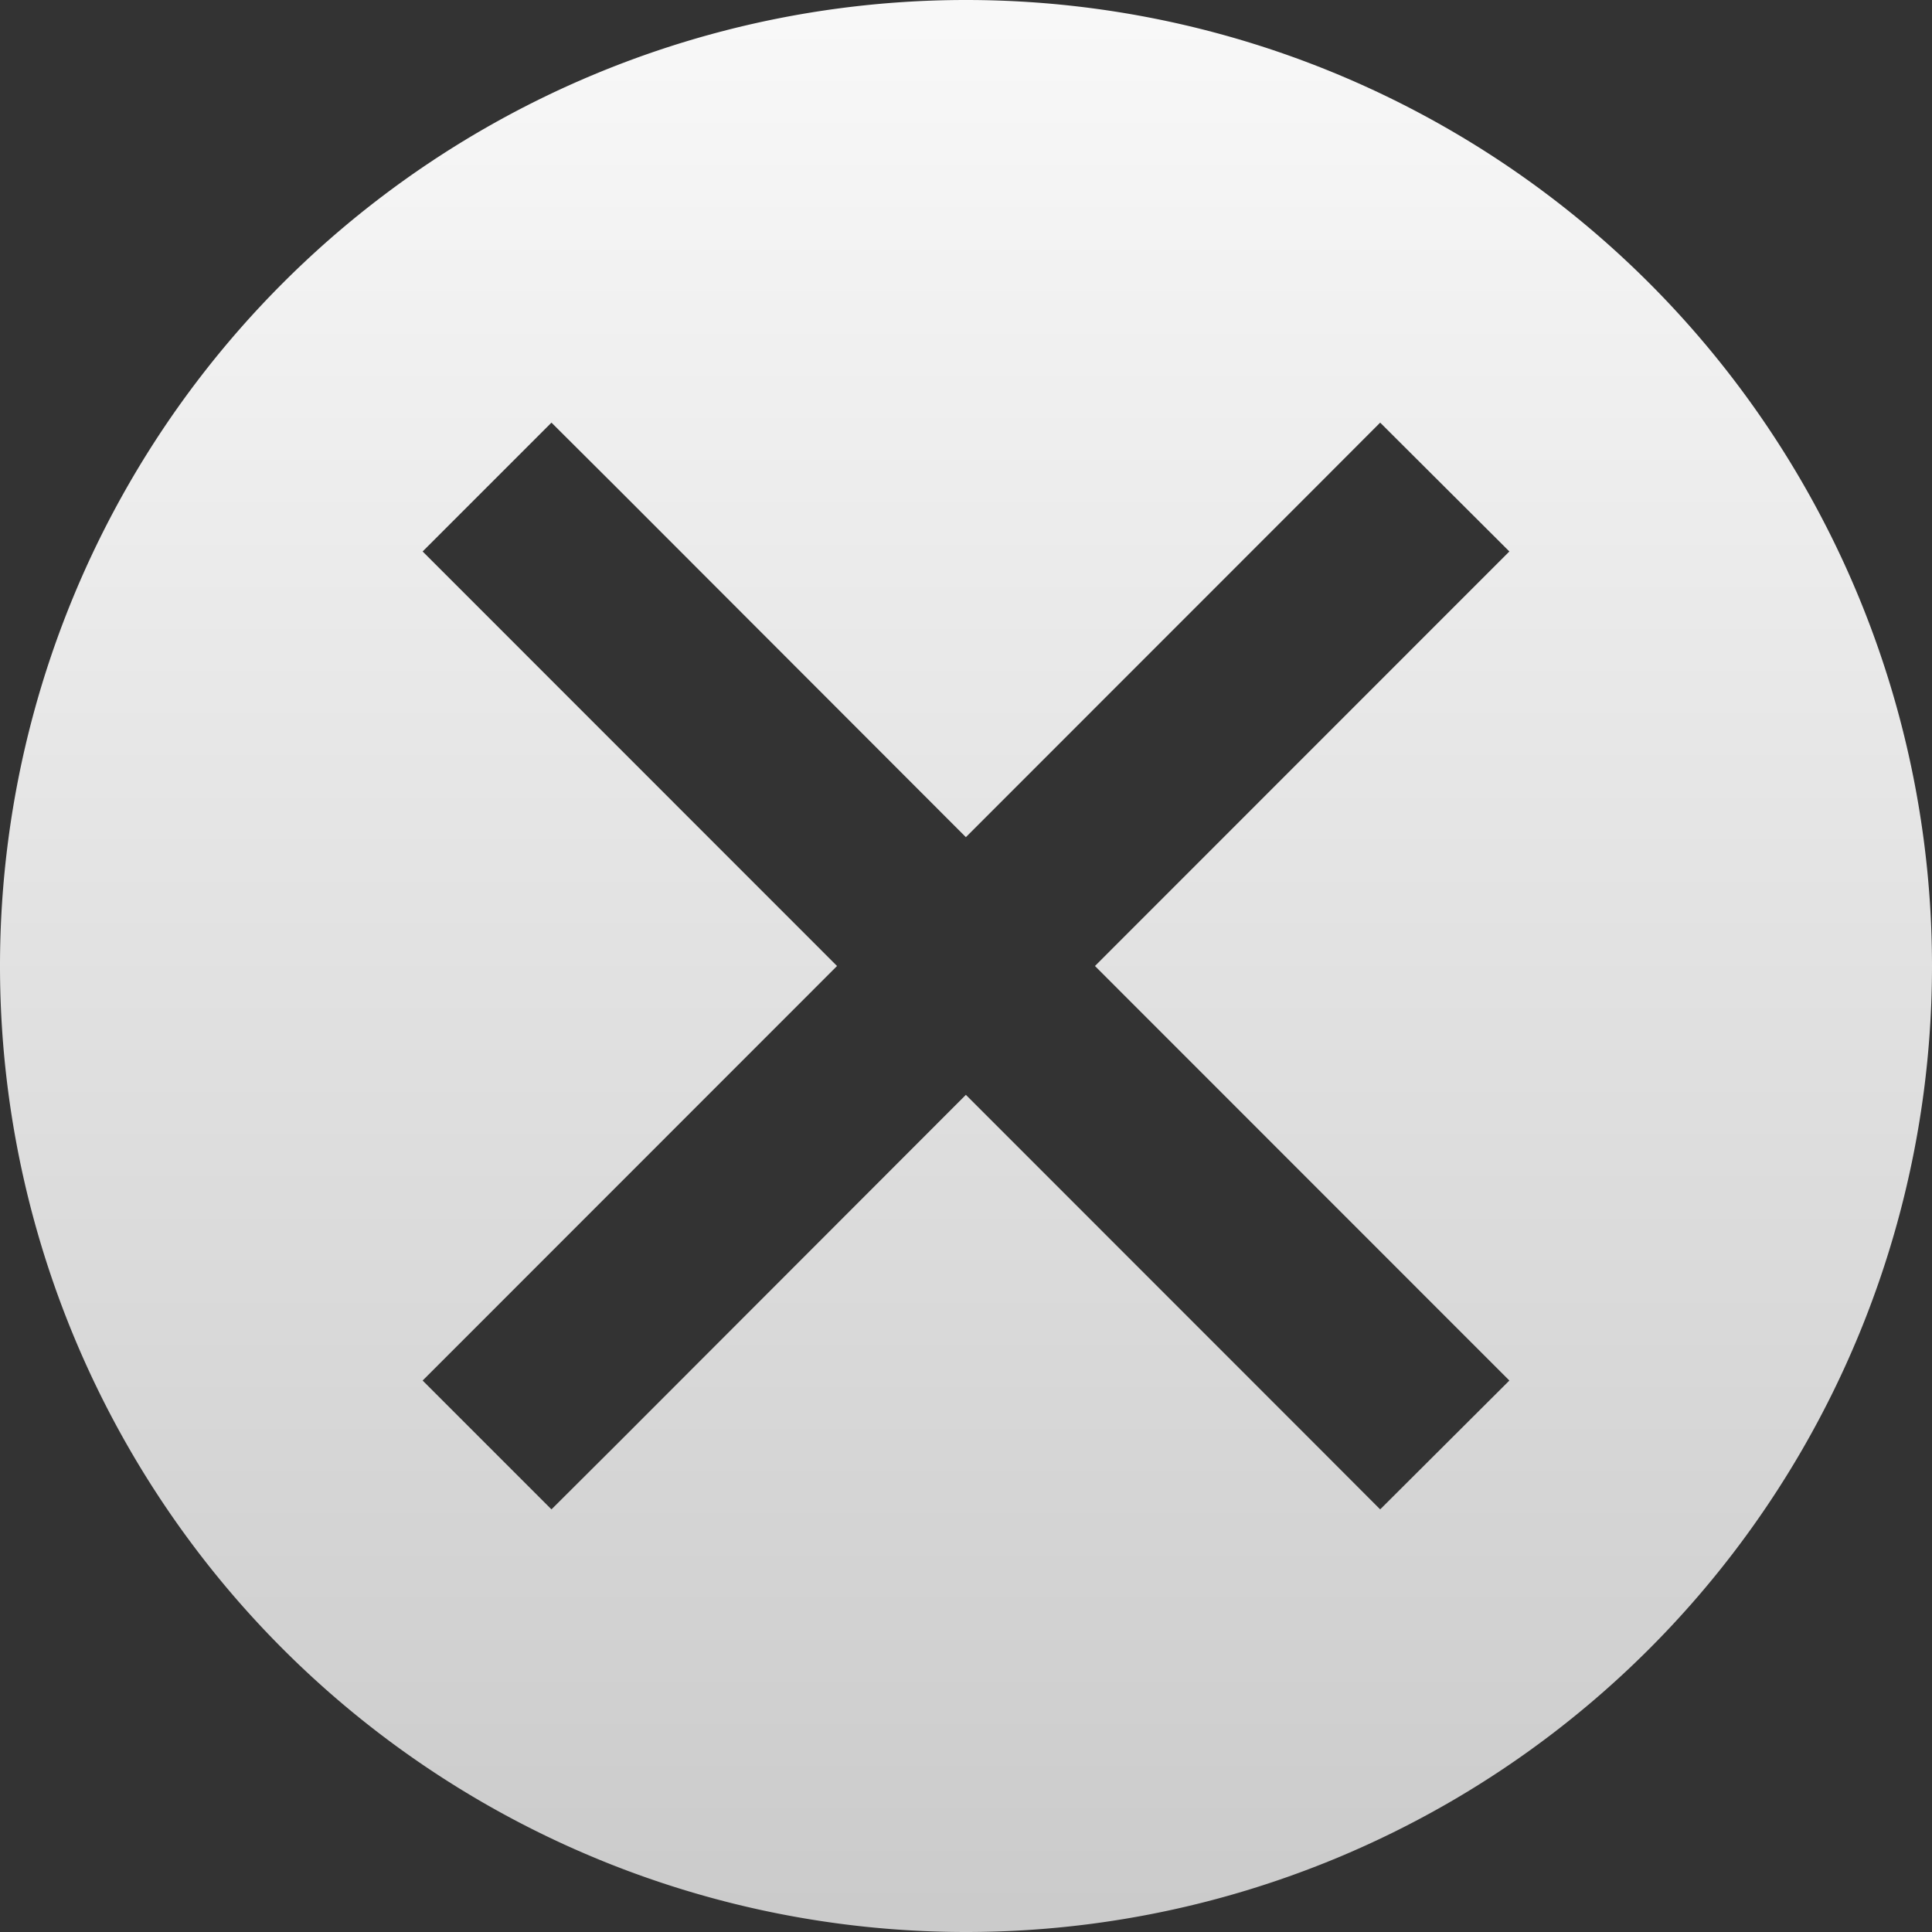 <?xml version="1.0" encoding="UTF-8" standalone="no"?>
<!-- Generator: Adobe Illustrator 13.0.2, SVG Export Plug-In . SVG Version: 6.00 Build 14948)  -->

<svg
   xmlns:dc="http://purl.org/dc/elements/1.1/"
   xmlns:cc="http://creativecommons.org/ns#"
   xmlns:rdf="http://www.w3.org/1999/02/22-rdf-syntax-ns#"
   xmlns:svg="http://www.w3.org/2000/svg"
   xmlns="http://www.w3.org/2000/svg"
   xmlns:xlink="http://www.w3.org/1999/xlink"
   xmlns:sodipodi="http://sodipodi.sourceforge.net/DTD/sodipodi-0.dtd"
   xmlns:inkscape="http://www.inkscape.org/namespaces/inkscape"
   version="1.1"
   id="Foreground"
   x="0px"
   y="0px"
   width="16px"
   height="16px"
   viewBox="0 0 16 16"
   enable-background="new 0 0 16 16"
   xml:space="preserve"
   sodipodi:version="0.32"
   inkscape:version="0.48.4 r9939"
   sodipodi:docname="close.svg"
   inkscape:output_extension="org.inkscape.output.svg.inkscape"><rect x="0" y="0" width="16" height="16" fill="#333333" stroke="none"/><defs
     id="defs2397"><linearGradient
       id="linearGradient3173"><stop
         style="stop-color:#c4c4c4;stop-opacity:1;"
         offset="0"
         id="stop3175" /><stop
         style="stop-color:#ffffff;stop-opacity:1;"
         offset="1"
         id="stop3177" /></linearGradient><inkscape:perspective
       sodipodi:type="inkscape:persp3d"
       inkscape:vp_x="0 : 8 : 1"
       inkscape:vp_y="0 : 1000 : 0"
       inkscape:vp_z="16 : 8 : 1"
       inkscape:persp3d-origin="8 : 5.3333333 : 1"
       id="perspective2401" /><linearGradient
       inkscape:collect="always"
       xlink:href="#linearGradient3173"
       id="linearGradient3179"
       x1="7.844"
       y1="16"
       x2="7.72"
       y2="-0.062"
       gradientUnits="userSpaceOnUse" /><linearGradient
       inkscape:collect="always"
       xlink:href="#linearGradient3173"
       id="linearGradient3780"
       x1="-18"
       y1="8"
       x2="-2"
       y2="8"
       gradientUnits="userSpaceOnUse"
       gradientTransform="matrix(0,-1,1,0,0,-2)" /><linearGradient
       id="linearGradient3179-9"
       y2="-0.062"
       gradientUnits="userSpaceOnUse"
       x2="7.72"
       y1="16"
       x1="7.844"><stop
         id="stop3175-3"
         style="stop-color:#c4c4c4"
         offset="0" /><stop
         id="stop3177-5"
         style="stop-color:#fff"
         offset="1" /></linearGradient><linearGradient
       y2="-0.062"
       x2="7.72"
       y1="16"
       x1="7.844"
       gradientUnits="userSpaceOnUse"
       id="linearGradient3000"
       xlink:href="#linearGradient3179-9"
       inkscape:collect="always"
       gradientTransform="translate(-18,0)" /><linearGradient
       inkscape:collect="always"
       xlink:href="#linearGradient3173"
       id="linearGradient3783"
       gradientUnits="userSpaceOnUse"
       gradientTransform="matrix(0,-1.287,1.287,0,-2.296,-4.872)"
       x1="-18"
       y1="8"
       x2="-2"
       y2="8" /></defs><sodipodi:namedview
     inkscape:window-height="840"
     inkscape:window-width="1522"
     inkscape:pageshadow="2"
     inkscape:pageopacity="0.0"
     guidetolerance="10.0"
     gridtolerance="10.0"
     objecttolerance="10.0"
     borderopacity="1.0"
     bordercolor="#666666"
     pagecolor="#ffffff"
     id="base"
     showgrid="false"
     inkscape:zoom="32.125"
     inkscape:cx="3.4173575"
     inkscape:cy="8"
     inkscape:window-x="78"
     inkscape:window-y="27"
     inkscape:current-layer="Foreground"
     inkscape:window-maximized="1" /><path
     id="circle4507"
     style="color:#000000;fill:url(#linearGradient3783);fill-opacity:1;fill-rule:nonzero;stroke:none;stroke-width:8;marker:none;visibility:visible;display:inline;overflow:visible;enable-background:accumulate"
     d="M 3.5,11.433 4.034,10.899 6.932,8 4.034,5.101 3.5,4.567 4.567,3.5 5.103,4.034 7.999,6.933 10.897,4.034 11.43,3.5 12.5,4.567 11.966,5.101 9.068,8 11.966,10.899 12.5,11.433 11.43,12.5 10.897,11.966 7.999,9.067 5.103,11.966 4.567,12.5 3.5,11.433 z M 0,8 A 8,8 0 0 0 8,16 8,8 0 0 0 16,8 8,8 0 0 0 8,0 8,8 0 0 0 0,8 z" /></svg>